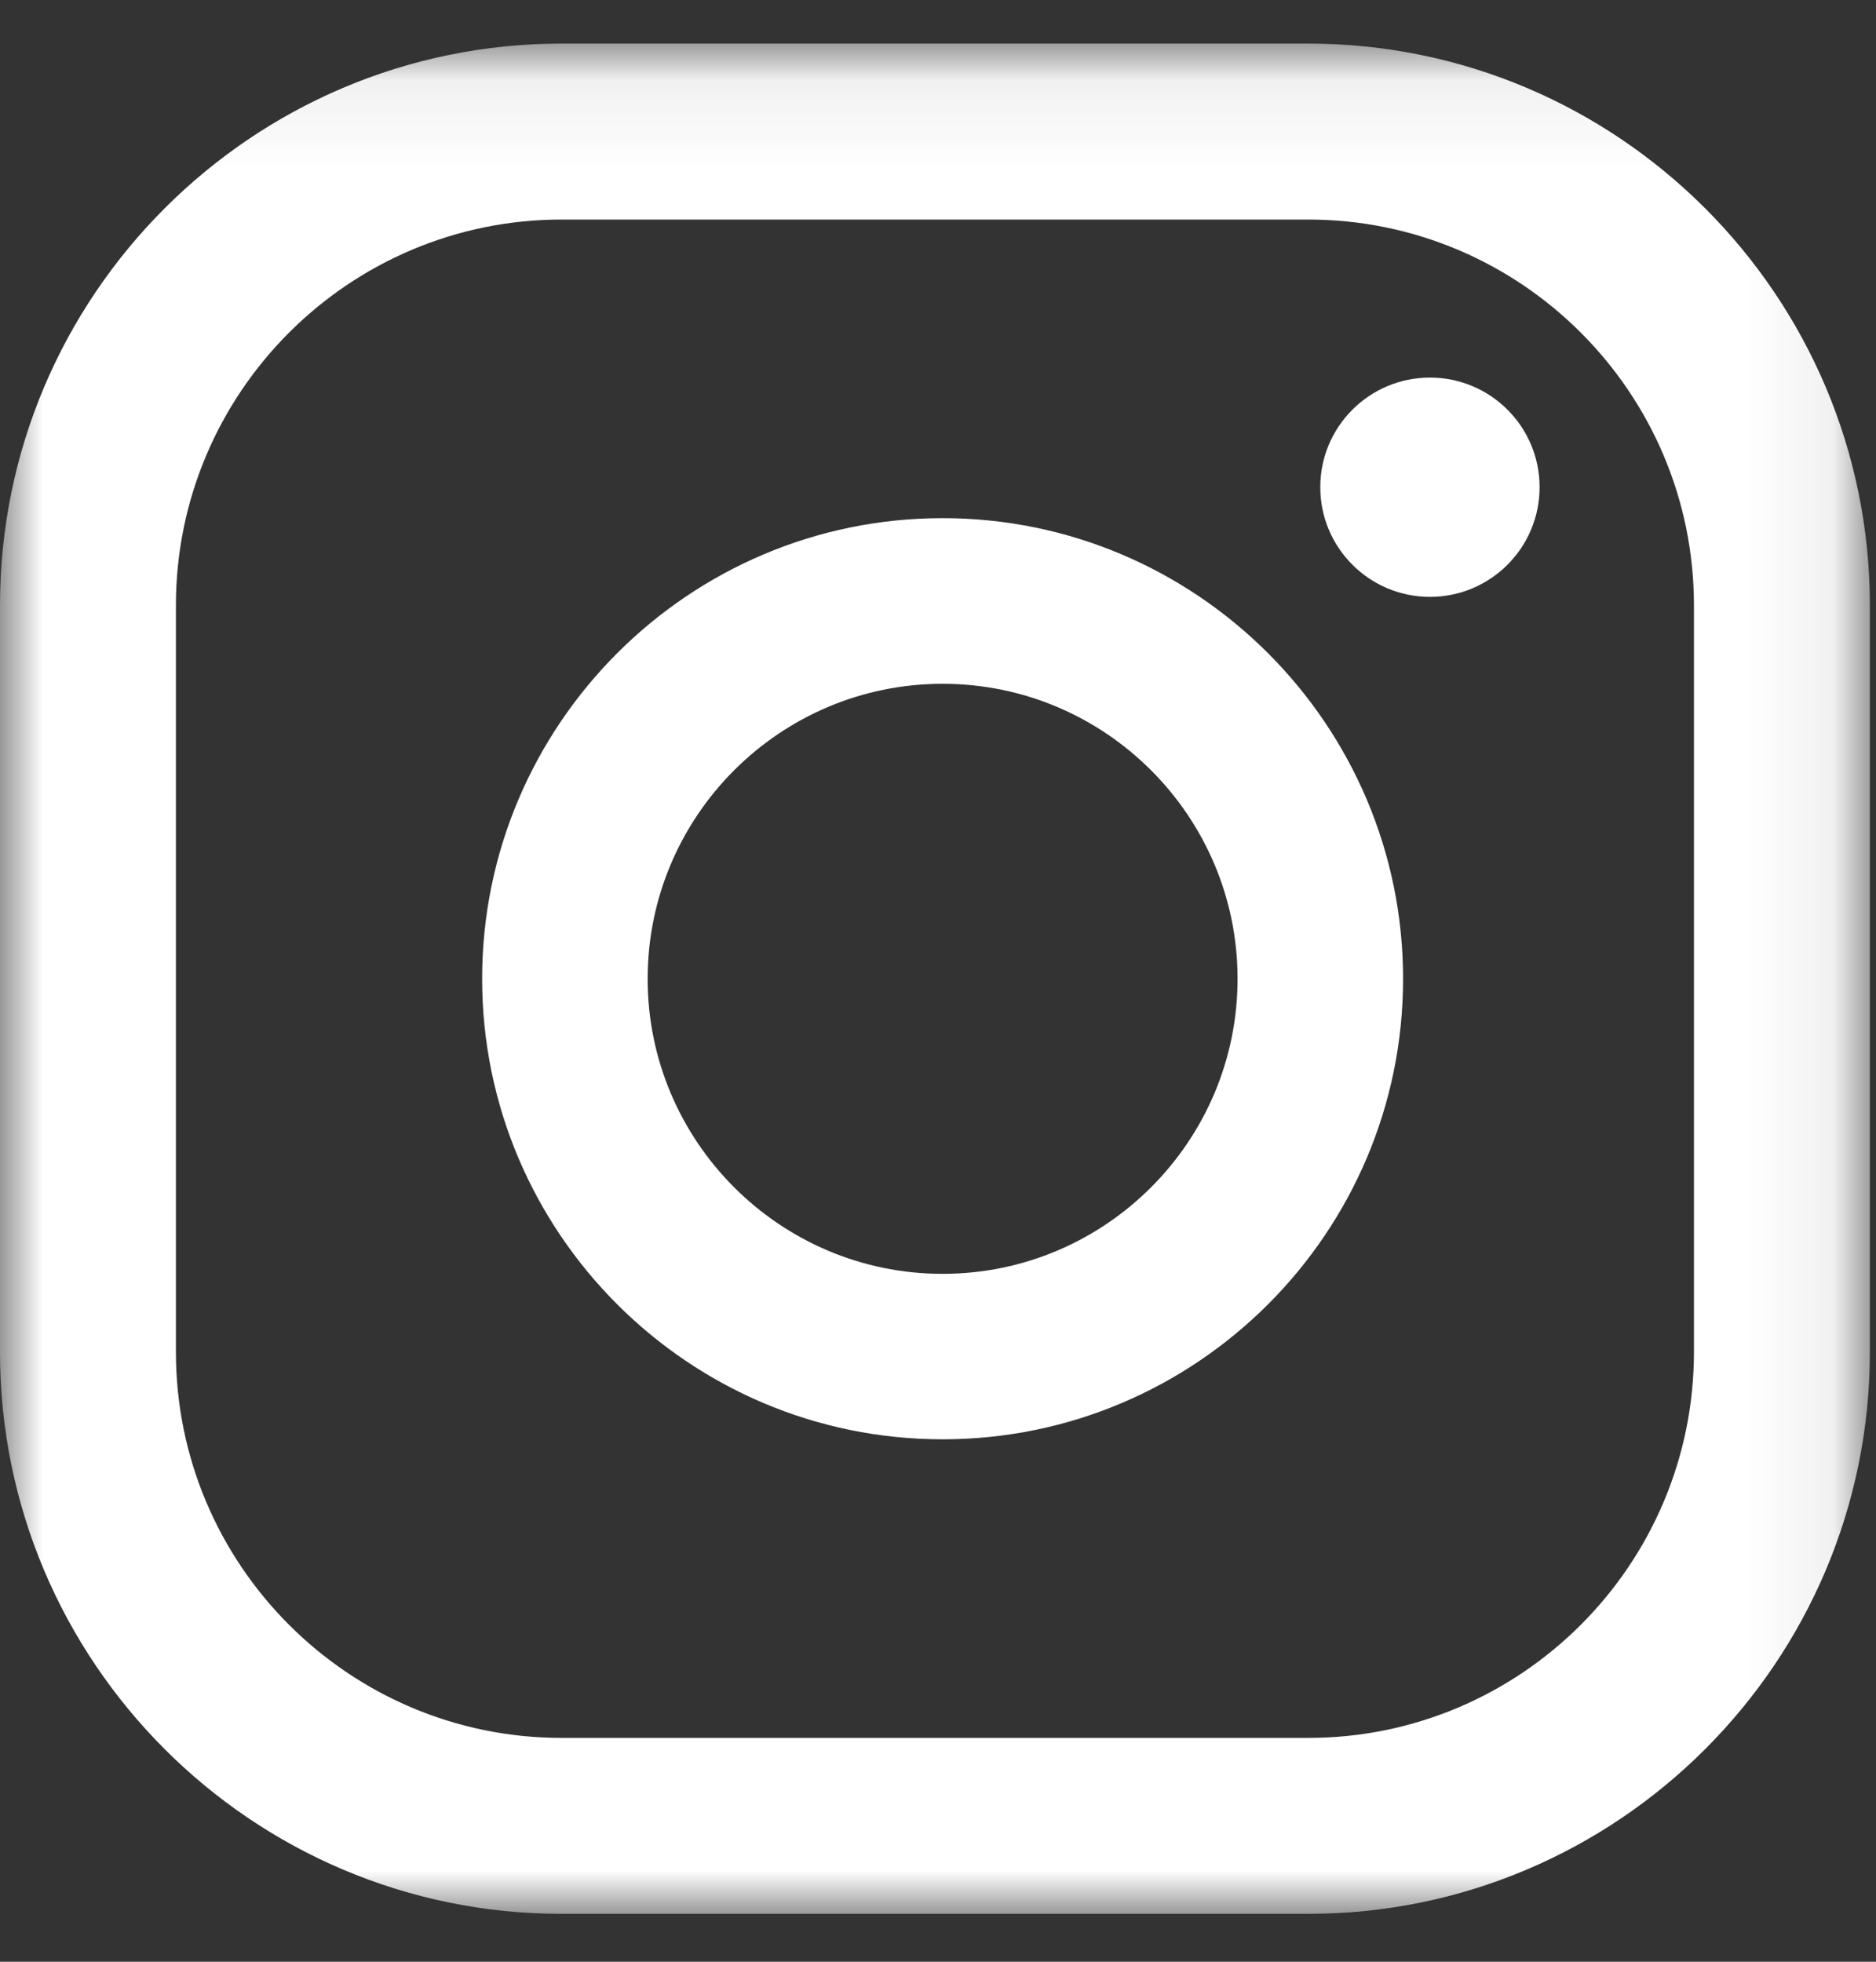 <?xml version="1.0" encoding="UTF-8"?>
<svg width="22px" height="23px" viewBox="0 0 22 23" version="1.1" xmlns="http://www.w3.org/2000/svg" xmlns:xlink="http://www.w3.org/1999/xlink">
    <rect x="0" y="0" width="22" height="23" fill="#333333" stroke="none"/>
    <!-- Generator: Sketch 52 (66869) - http://www.bohemiancoding.com/sketch -->
    <title>Page 1</title>
    <desc>Created with Sketch.</desc>
    <defs>
        <polygon id="path-1" points="0 0.072 21.928 0.072 21.928 22 0 22"></polygon>
    </defs>
    <g id="Viaggi---Viaggio-singolo" stroke="none" stroke-width="1" fill="none" fill-rule="evenodd">
        <g transform="translate(-1501, -2795)" id="Group-19">
            <g transform="translate(0, 2694)">
                <g id="Page-1" transform="translate(1501, 101)">
                    <path d="M16.769,4.427 C16.059,4.427 15.483,5.002 15.483,5.712 C15.483,6.422 16.059,6.998 16.769,6.998 C17.479,6.998 18.055,6.422 18.055,5.712 C18.055,5.002 17.479,4.427 16.769,4.427" id="Fill-1" fill="#FFFFFF"></path>
                    <path d="M11.054,14.935 C9.147,14.935 7.595,13.383 7.595,11.476 C7.595,9.568 9.147,8.017 11.054,8.017 C12.961,8.017 14.513,9.568 14.513,11.476 C14.513,13.383 12.961,14.935 11.054,14.935 M11.054,6.075 C8.076,6.075 5.654,8.498 5.654,11.476 C5.654,14.453 8.076,16.875 11.054,16.875 C14.032,16.875 16.454,14.453 16.454,11.476 C16.454,8.498 14.032,6.075 11.054,6.075" id="Fill-3" fill="#FFFFFF"></path>
                    <g id="Group-7" transform="translate(0, 0.439)">
                        <mask id="mask-2" fill="white">
                            <use xlink:href="#path-1"></use>
                        </mask>
                        <g id="Clip-6"></g>
                        <path d="M6.586,2.135 C4.092,2.135 2.063,4.164 2.063,6.658 L2.063,15.413 C2.063,17.908 4.092,19.937 6.586,19.937 L15.341,19.937 C17.836,19.937 19.865,17.908 19.865,15.413 L19.865,6.658 C19.865,4.164 17.836,2.135 15.341,2.135 L6.586,2.135 Z M15.341,22 L6.586,22 C2.954,22 -0,19.045 -0,15.413 L-0,6.658 C-0,3.027 2.954,0.072 6.586,0.072 L15.341,0.072 C18.973,0.072 21.928,3.027 21.928,6.658 L21.928,15.413 C21.928,19.045 18.973,22 15.341,22 Z" id="Fill-5" fill="#FFFFFF" mask="url(#mask-2)"></path>
                    </g>
                </g>
            </g>
        </g>
    </g>
</svg>